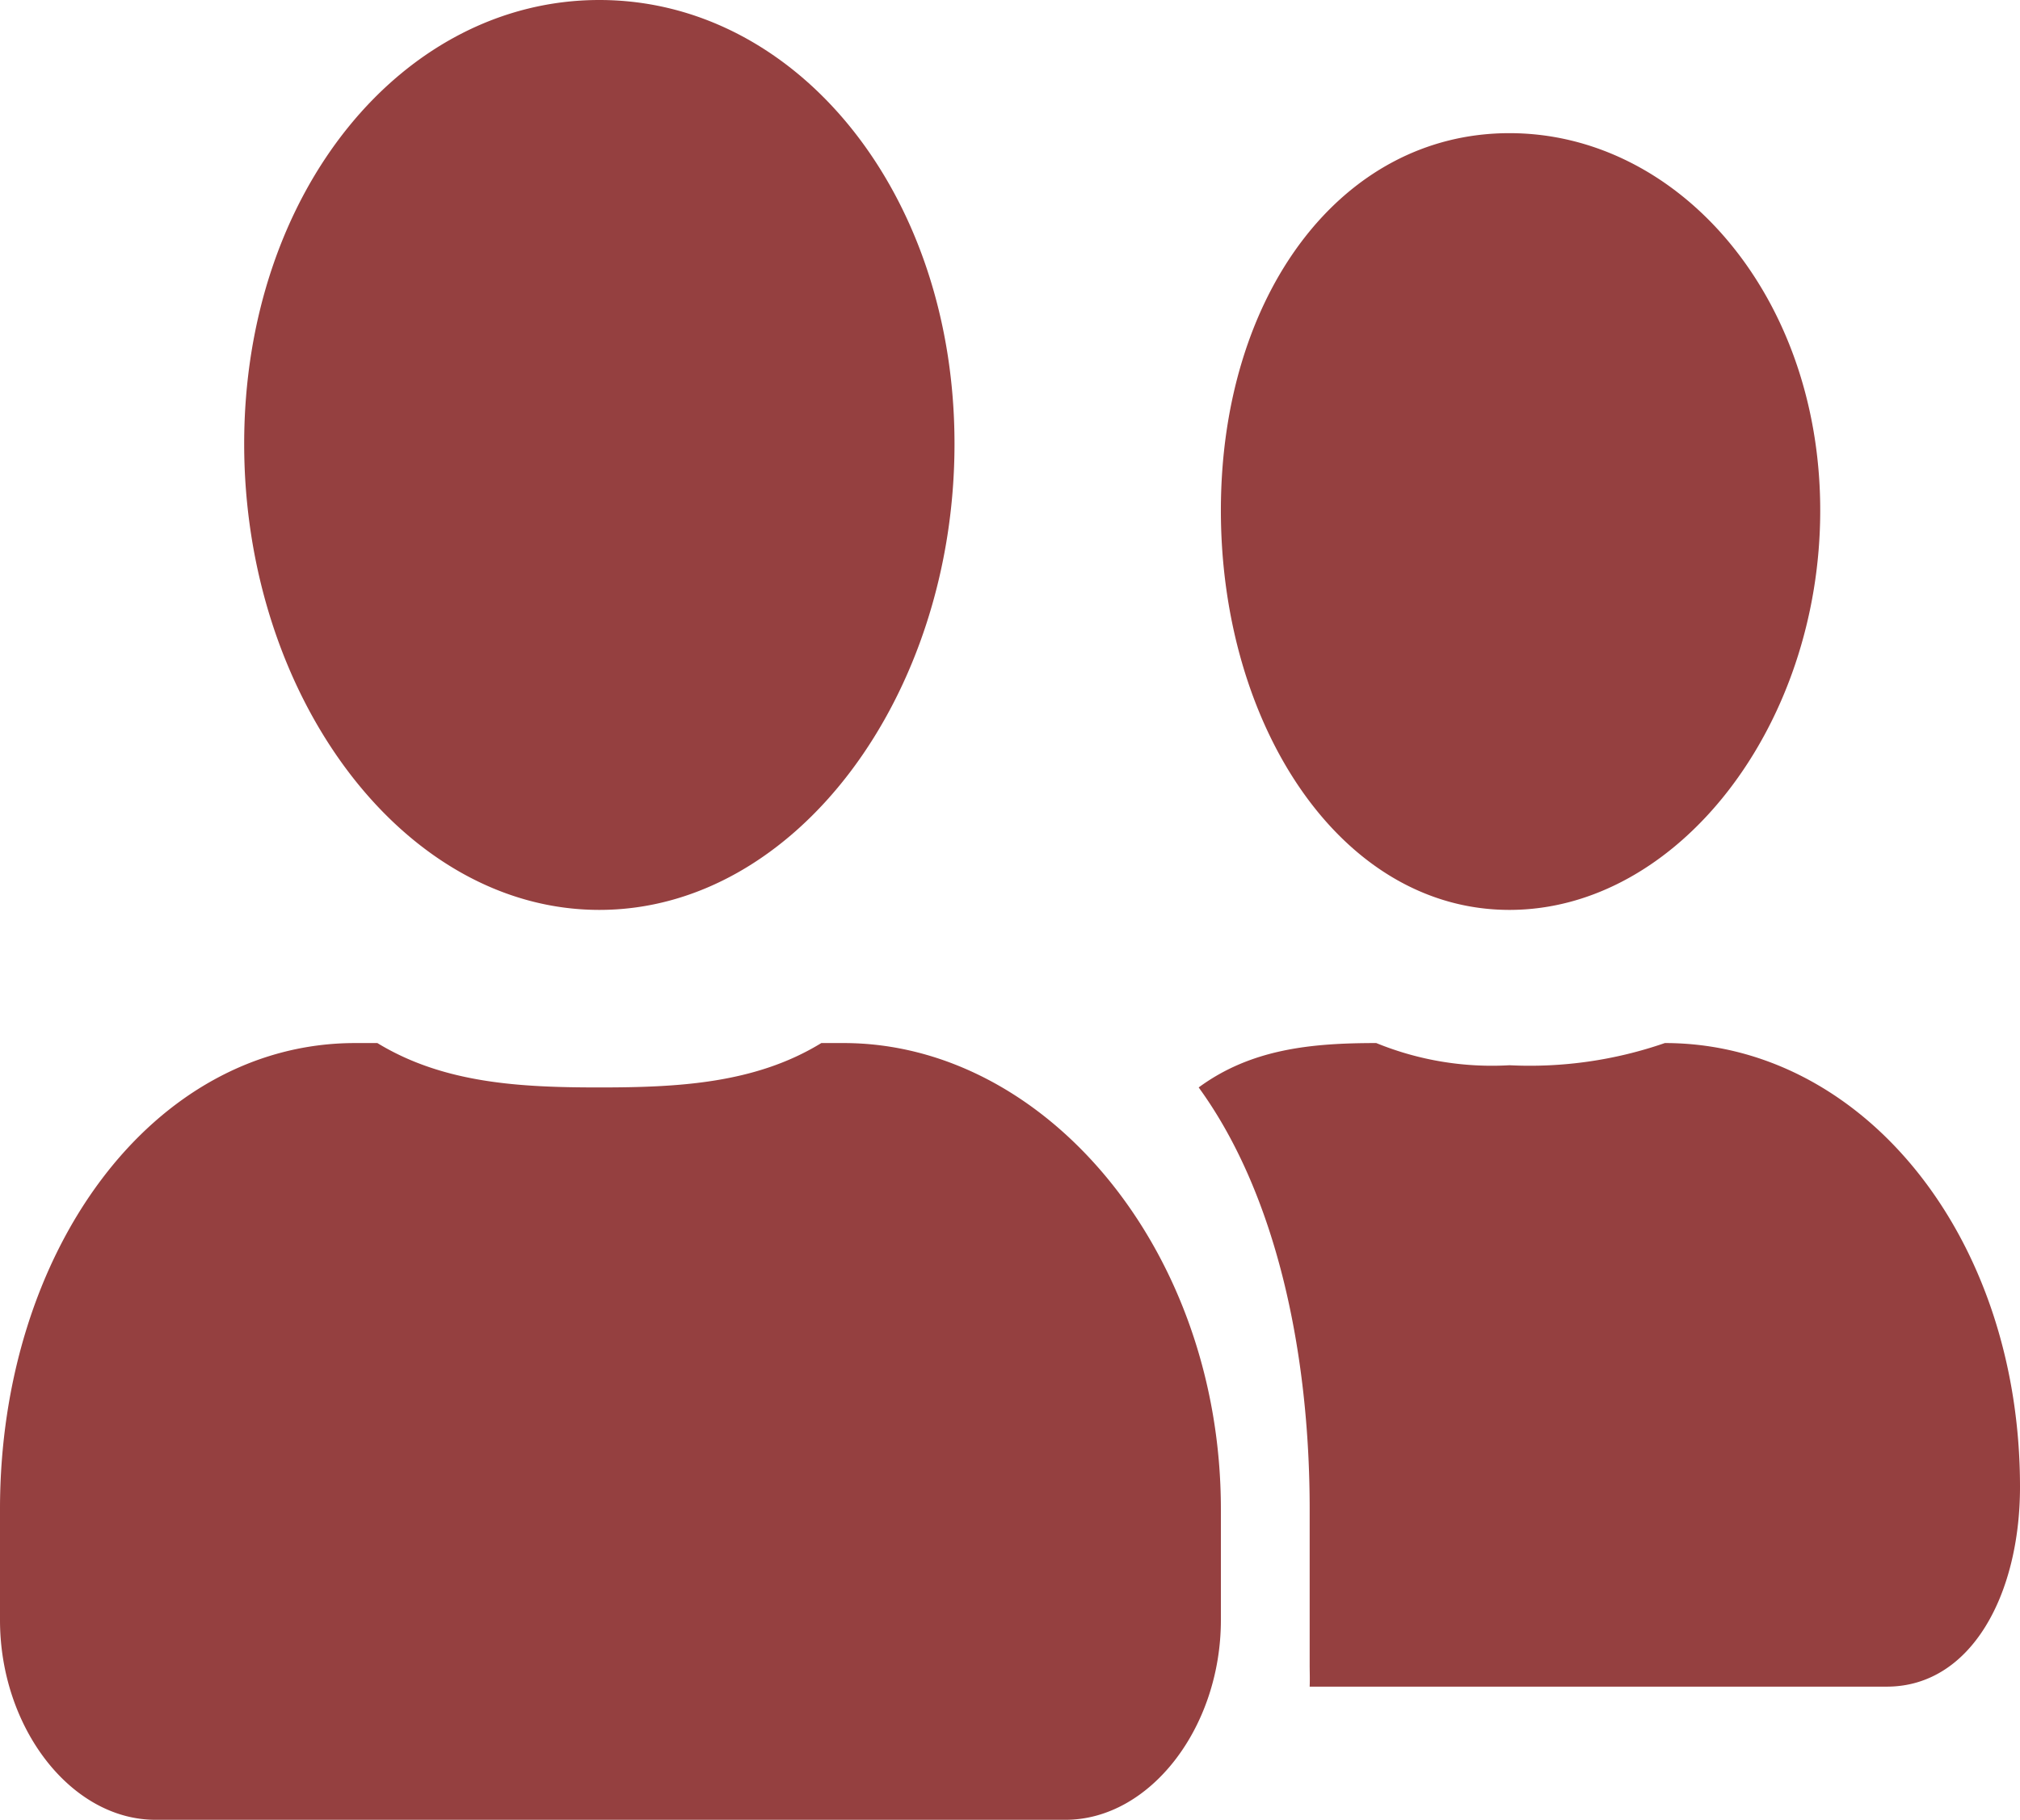 <svg xmlns="http://www.w3.org/2000/svg" width="91" height="82" viewBox="0 0 91 82">
    <path id="Icon_awesome-user-friends" data-name="Icon awesome-user-friends" d="M27.371,43.562c8.875,0,16-9.67,16-21s-7.125-20-16-20-16,8.67-16,20S18.5,43.562,27.371,43.562Zm11,6h-1c-2.982,1.83-6.473,2-10,2s-7-.17-10-2h-1c-9.119,0-16,9.359-16,21v5c0,4.85,3.2,9,7,9h41c3.8,0,7-4.15,7-9v-5C55.371,58.92,47.49,49.562,38.371,49.562Zm30-6c7.6,0,14-8.3,14-18s-6.4-17-14-17-13,7.3-13,17S60.772,43.562,68.371,43.562Zm7,6h0a18.6,18.6,0,0,1-7,1,13.771,13.771,0,0,1-6-1h0c-2.925,0-5.634.261-8,2,3.5,4.814,5,11.935,5,19v7c0,.4.014.616,0,1h26c3.8,0,6-4.15,6-9C91.371,58.232,84.246,49.562,75.371,49.562Z" transform="translate(-0.371 -2.562)" fill="#954040" />
</svg>
  